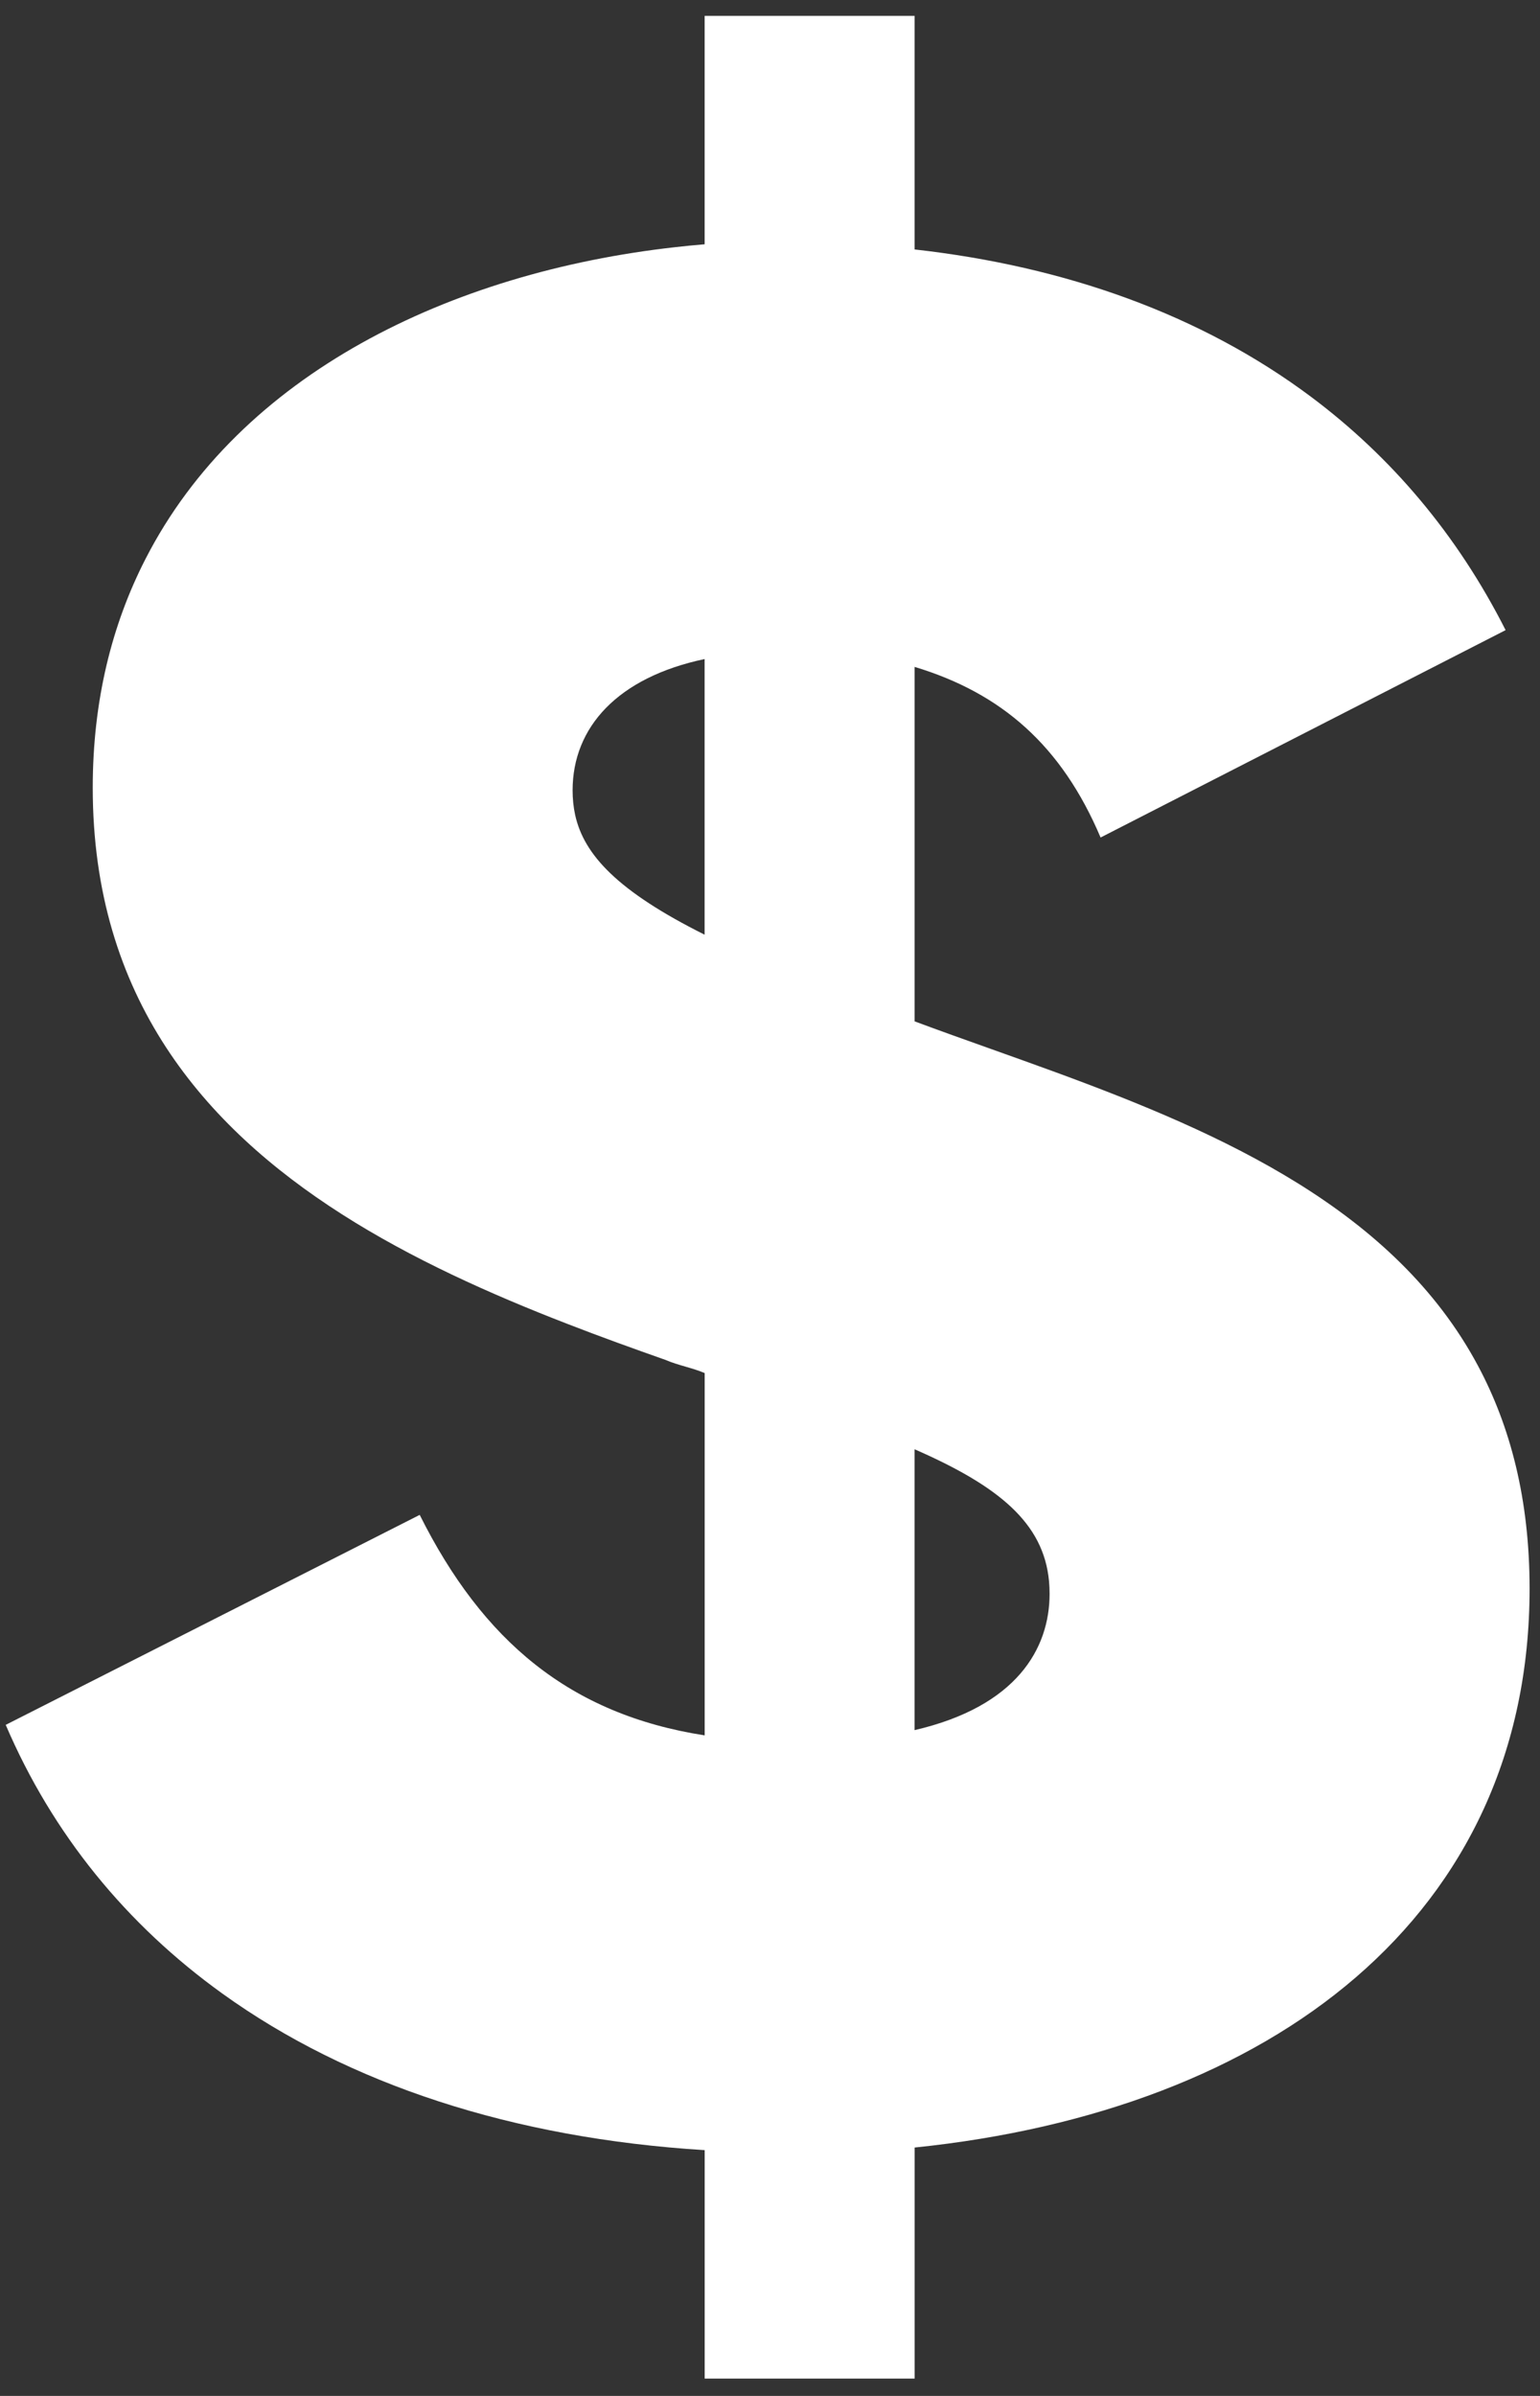 <svg width="45" height="70" viewBox="0 0 45 70" fill="none" xmlns="http://www.w3.org/2000/svg">
<rect x="0" y="0" width="45" height="70" fill="#333333" stroke="none"/>
<path fill-rule="evenodd" clip-rule="evenodd" d="M43.188 39.903C40.751 35.342 35.718 33.115 30.85 31.328C30.217 31.096 29.586 30.871 28.963 30.649L28.963 30.649L28.963 30.649C28.199 30.377 27.45 30.11 26.725 29.84V19.484C29.268 20.252 31.022 21.785 32.16 24.469L43.995 18.41C42.569 15.594 40.637 13.338 38.325 11.605C35.094 9.184 31.117 7.78 26.725 7.288V0.463H20.59V7.137C20.306 7.161 20.025 7.187 19.742 7.22C13.137 7.957 7.015 10.937 4.254 16.326C3.268 18.246 2.71 20.473 2.71 23.013C2.71 26.073 3.518 28.554 4.853 30.601C7.451 34.585 12.048 36.925 16.582 38.68C17.549 39.056 18.511 39.402 19.451 39.733C19.628 39.811 19.828 39.869 20.027 39.927C20.222 39.984 20.417 40.041 20.591 40.116V50.701C16.648 50.088 14.105 47.939 12.264 44.259L0.167 50.394C1.534 53.584 3.689 56.225 6.501 58.247C10.178 60.892 14.976 62.471 20.591 62.819V69.493H26.726V62.743C37.158 61.669 44.696 55.993 44.696 46.406C44.694 43.809 44.138 41.68 43.188 39.903ZM16.732 23.091C16.732 21.249 18.046 19.792 20.589 19.255V27.308C18.044 26.036 17.066 24.974 16.808 23.817C16.756 23.579 16.732 23.339 16.732 23.091ZM26.724 42.342V50.548C29.705 49.857 30.67 48.171 30.67 46.561C30.67 46.436 30.663 46.313 30.653 46.193C30.492 44.491 29.18 43.416 26.724 42.342Z" fill="white"/>
</svg>
